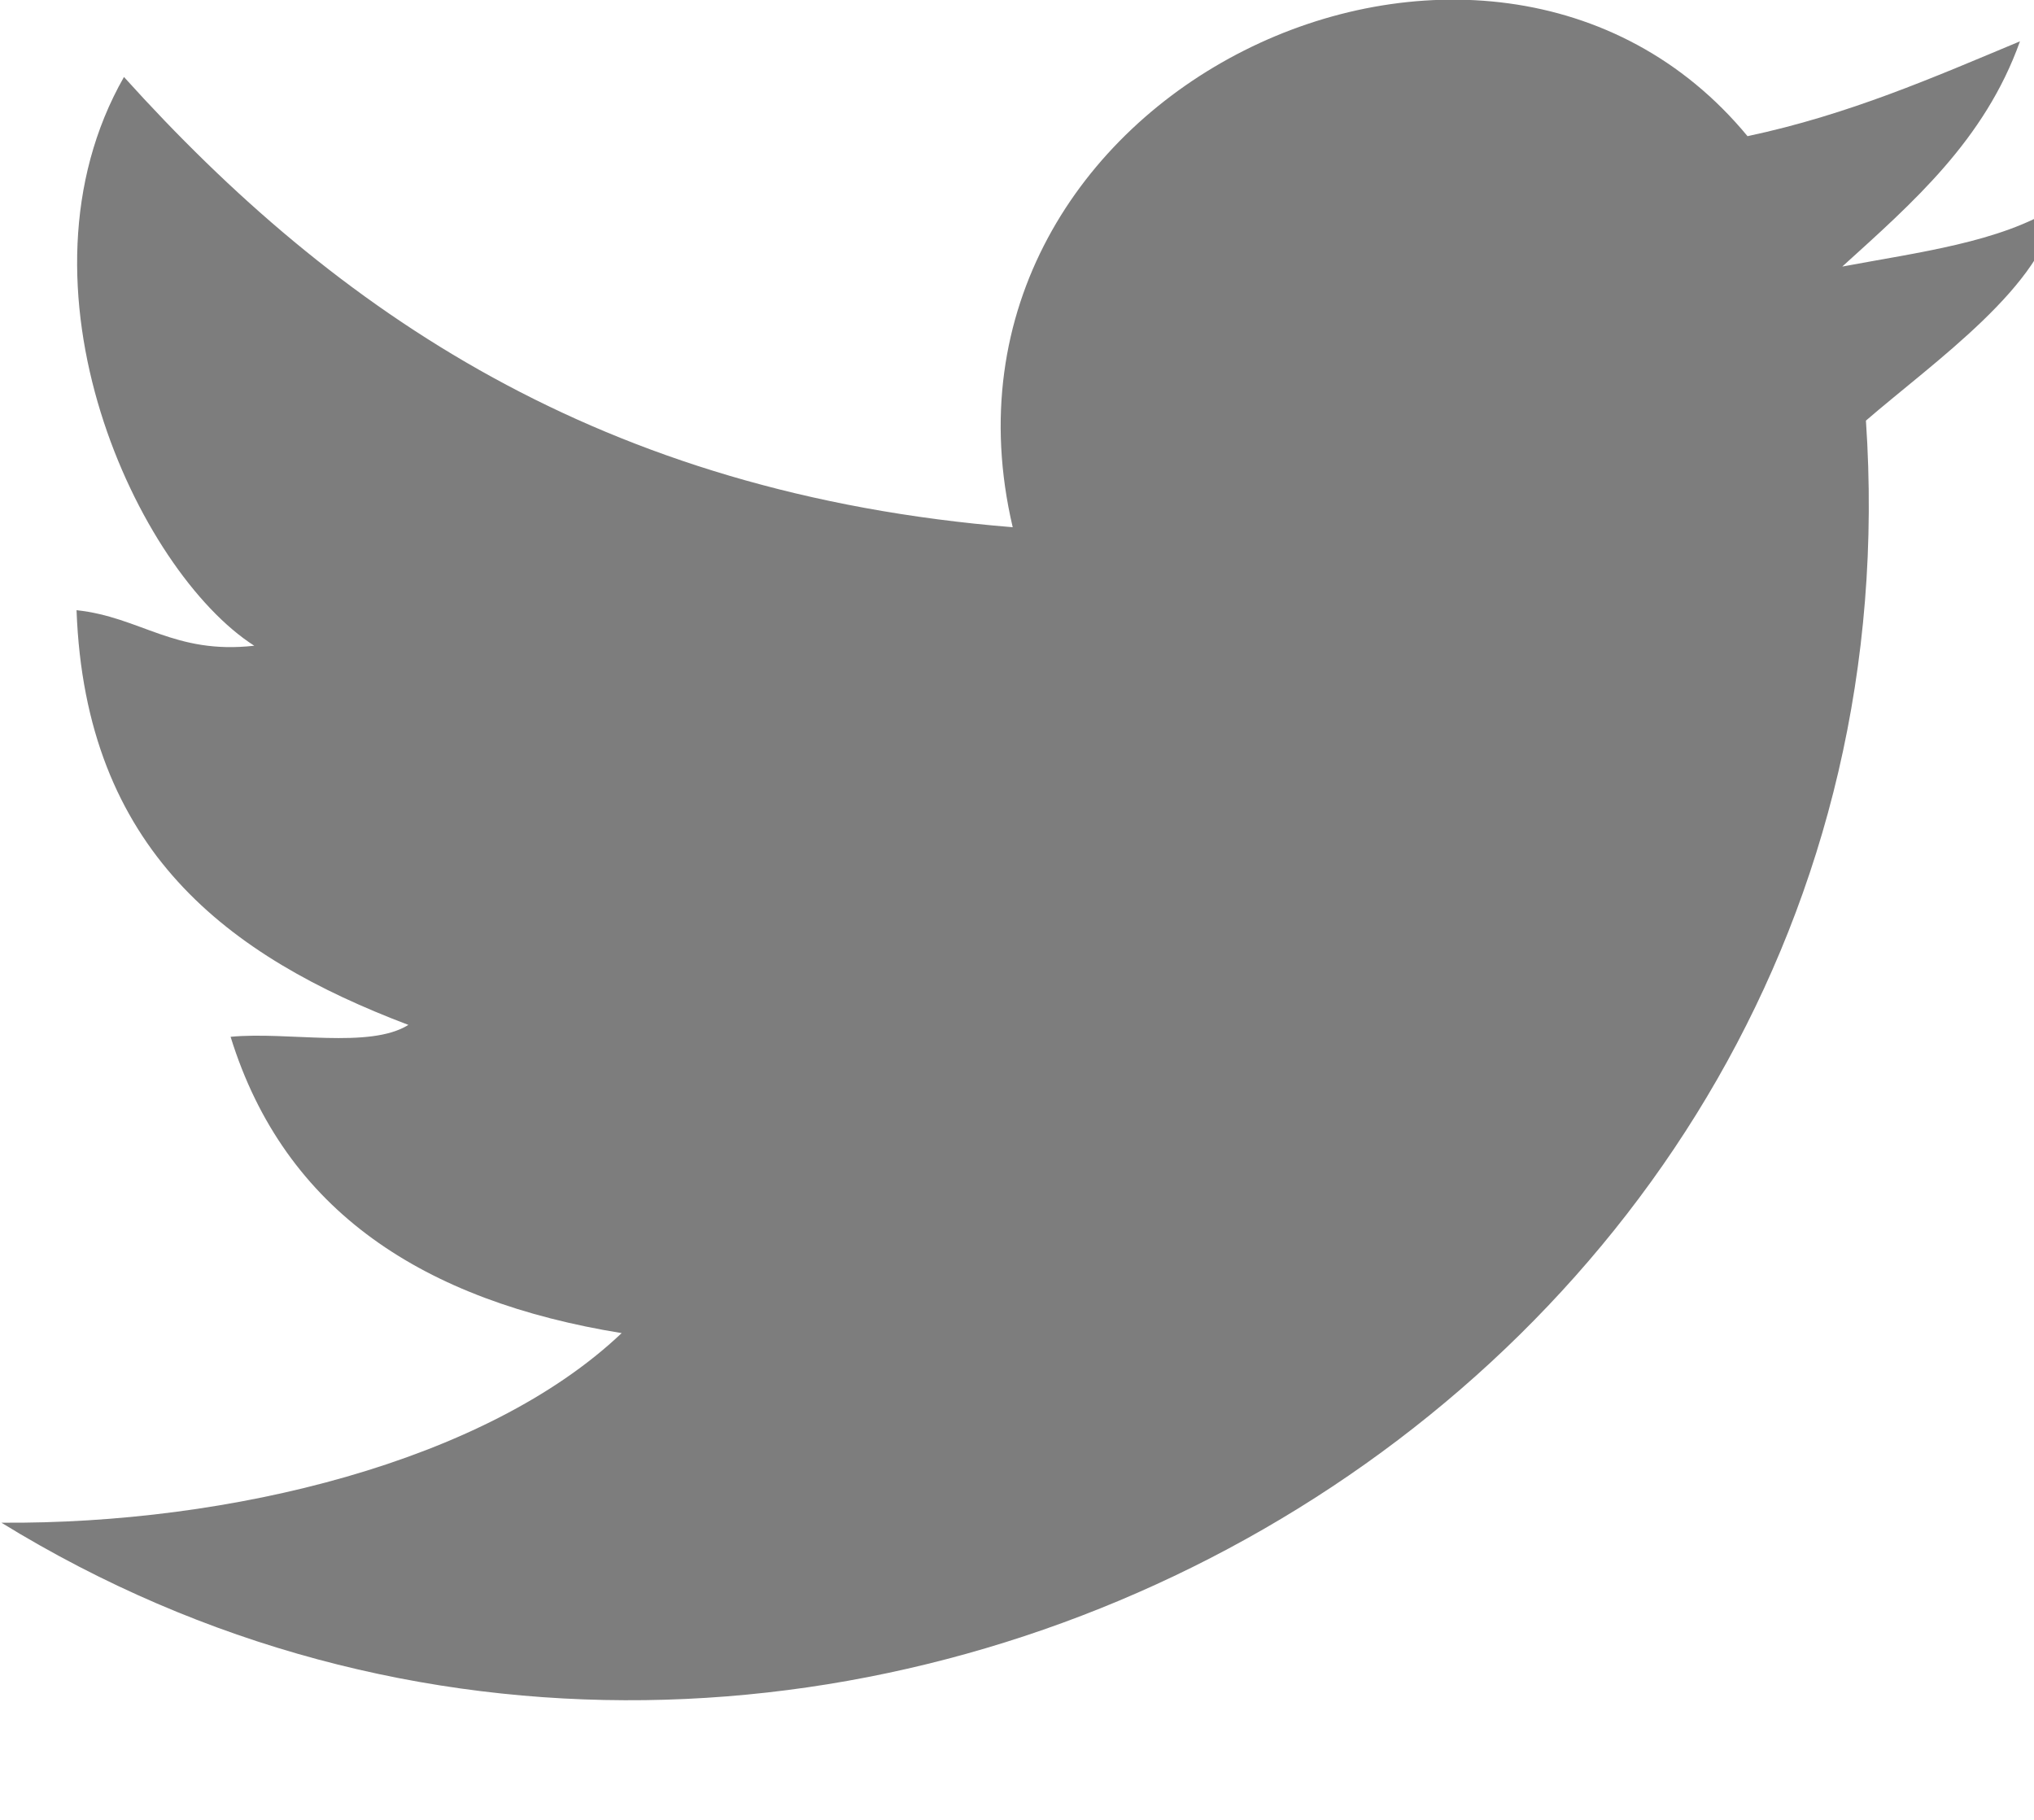 <svg xmlns="http://www.w3.org/2000/svg" preserveAspectRatio="xMidYMid" width="19" height="17" viewBox="0 0 19 17"><defs><style>.cls-2{fill:#7d7d7d}</style></defs><path d="M19.202 1.936c-.092.721-1.138 1.445-1.772 1.993.626 9.216-9.824 14.965-17.417 10.295 2.129.016 4.527-.568 5.794-1.771-1.842-.299-3.147-1.134-3.653-2.768.539-.051 1.297.116 1.661-.111C2.13 8.935.797 7.942.715 5.7c.6.064.912.416 1.66.332C1.286 5.334.042 2.678 1.158.719 3.135 2.911 5.603 4.612 9.46 4.925c-.957-4.069 4.437-6.59 6.864-3.653.943-.2 1.738-.549 2.545-.886-.33.924-1.002 1.507-1.66 2.104.715-.134 1.471-.227 1.993-.554z" id="path-1" class="cls-2" fill-rule="evenodd"/></svg>